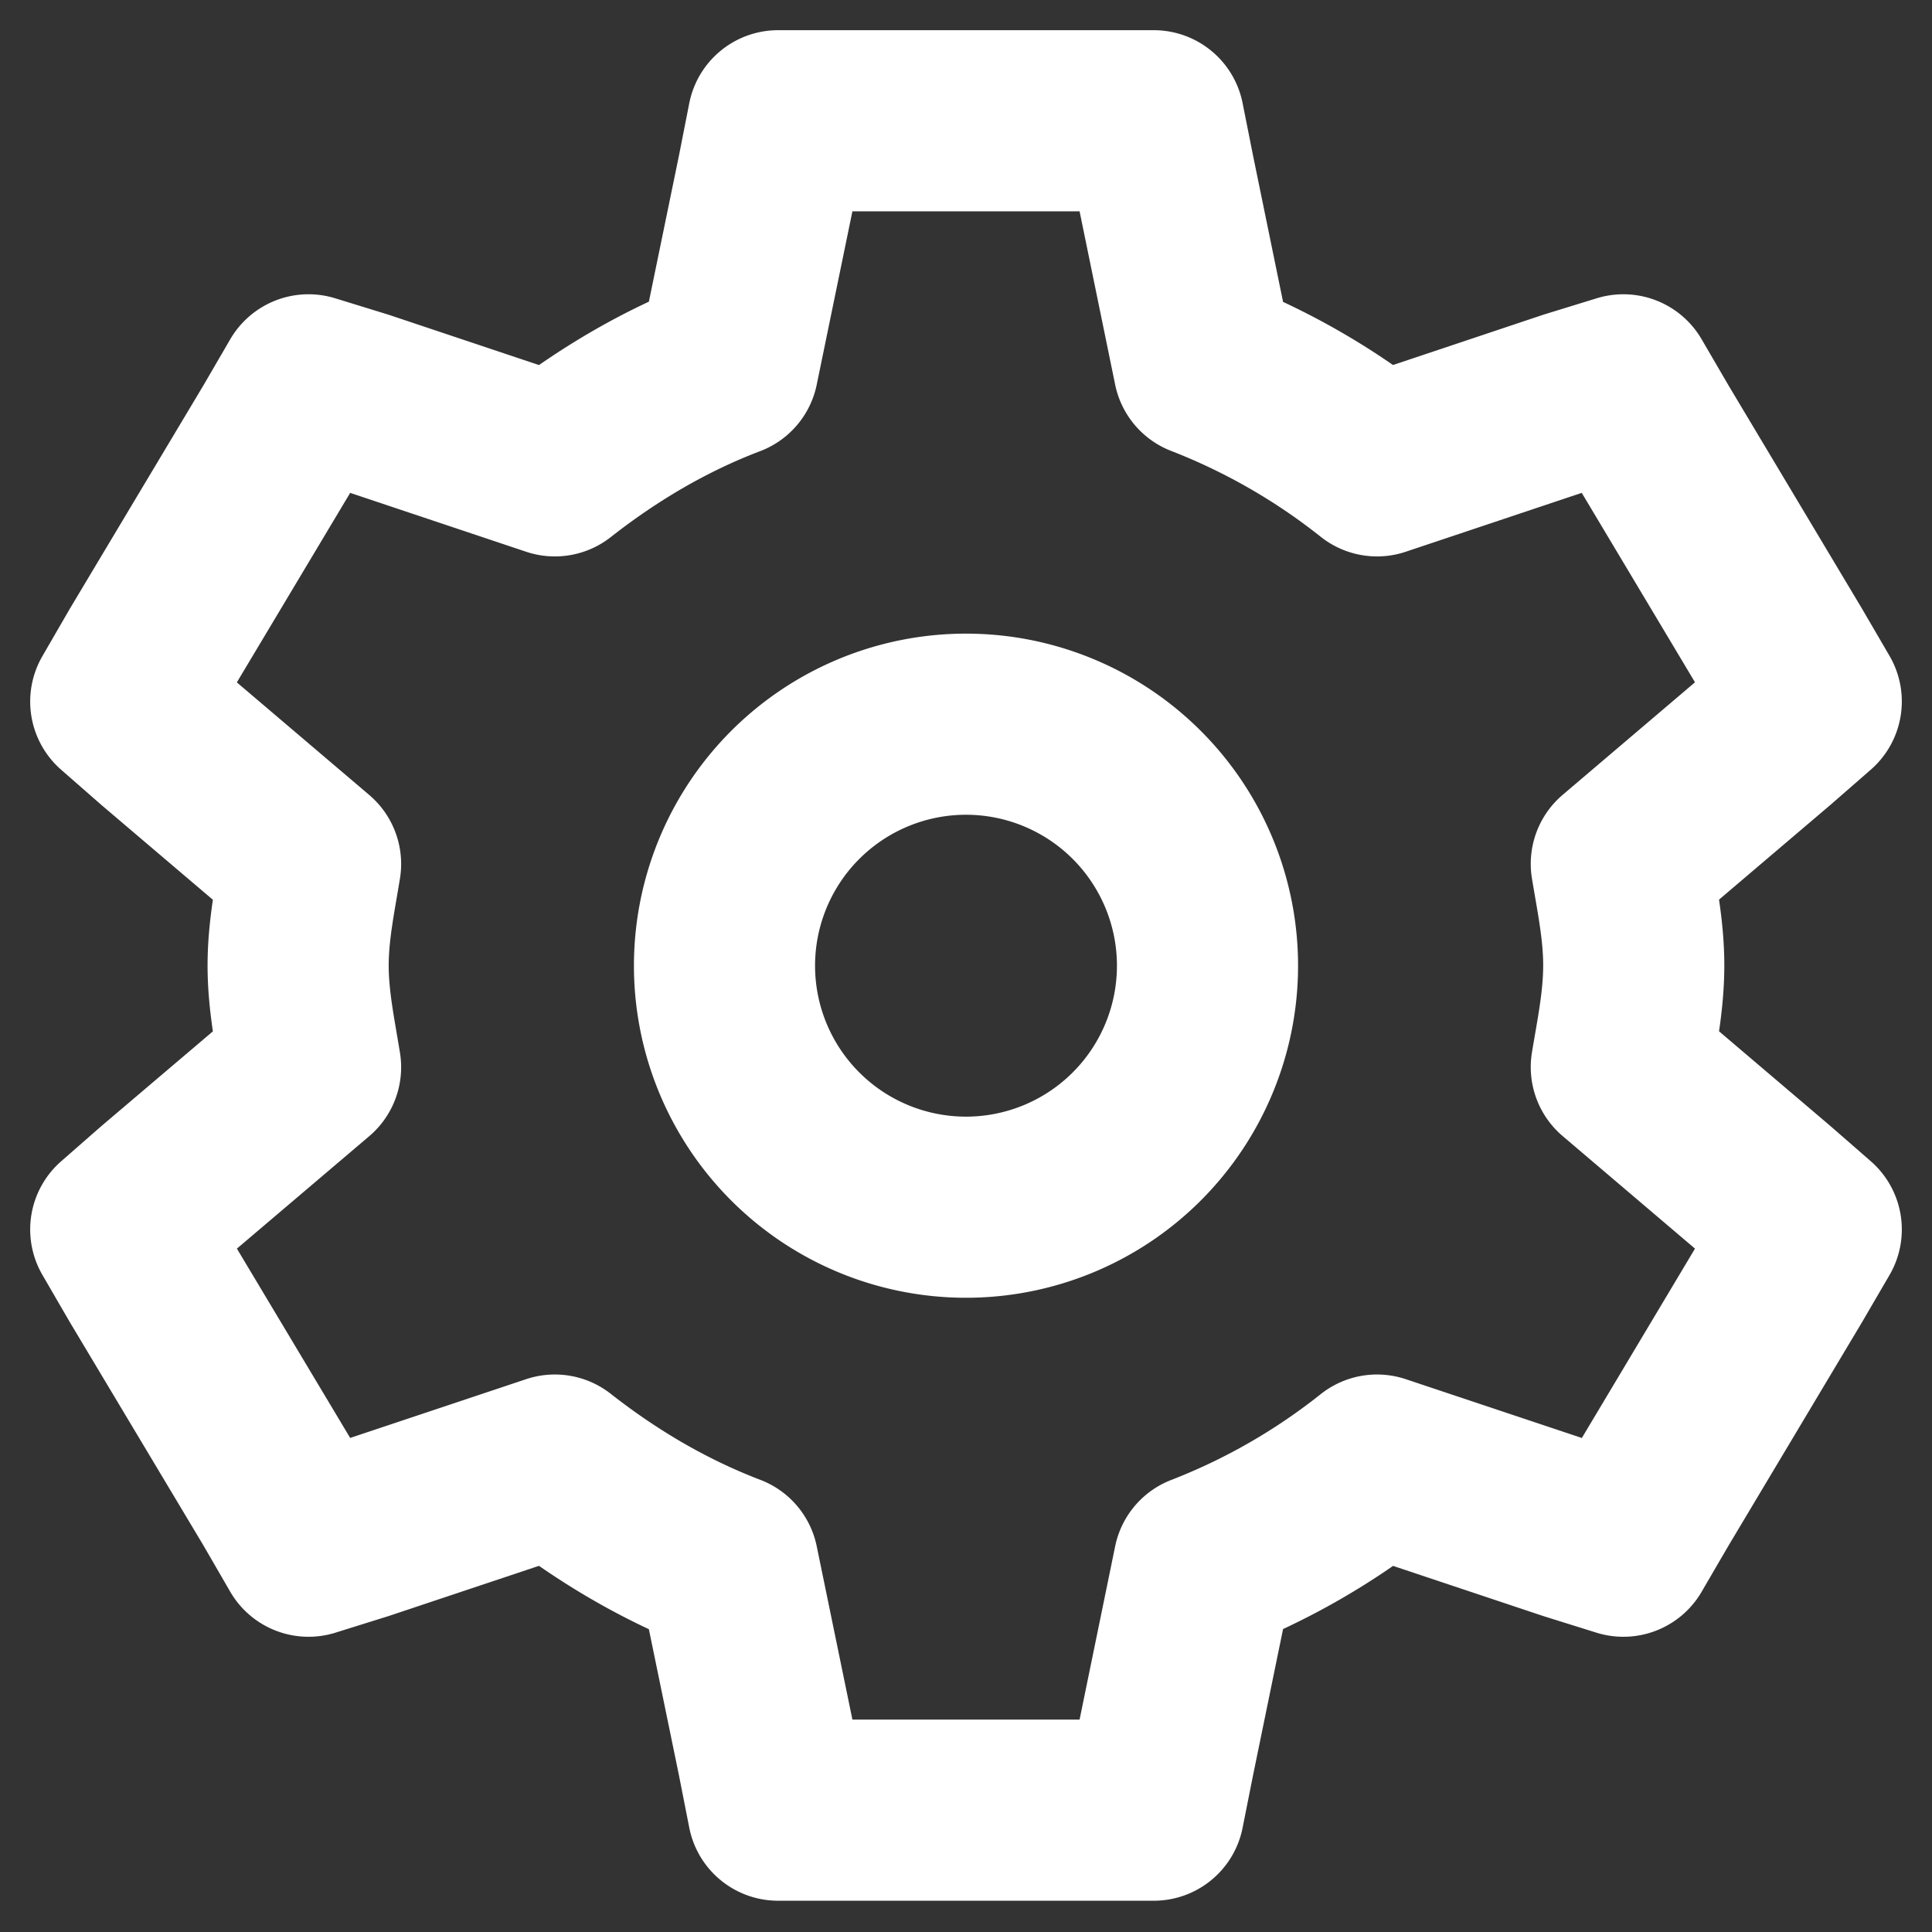 <svg width="16" height="16" xmlns="http://www.w3.org/2000/svg"><rect width="100%" height="100%" fill="#333333" stroke="none"/><g stroke="#FFF" stroke-width="1.5" fill="none" fill-rule="evenodd" stroke-linecap="round" stroke-linejoin="round"><path d="m6.444 1-.086.437-.329 1.598c-.526.2-1.003.485-1.434.823L2.987 3.32l-.432-.133-.224.385-1.107 1.851L1 5.81l.328.287 1.244 1.058c-.045.277-.103.55-.103.841 0 .291.058.565.103.842L1.328 9.895 1 10.182l.224.386 1.107 1.85.224.387.432-.135 1.608-.537c.431.338.908.622 1.434.823l.329 1.598.086.437h3.111l.087-.437.328-1.598a5.488 5.488 0 0 0 1.434-.823l1.608.537.432.135.225-.386 1.106-1.851.225-.386-.329-.287-1.244-1.058c.046-.277.103-.55.103-.842 0-.29-.057-.564-.103-.841l1.244-1.058.329-.287-.225-.386-1.106-1.85-.225-.386-.432.133-1.608.538a5.517 5.517 0 0 0-1.434-.823l-.328-1.598L9.555 1H6.444Z"/><path d="M10 7.999a2 2 0 1 1-4-.003 2 2 0 0 1 4 .003h0Z"/></g></svg>